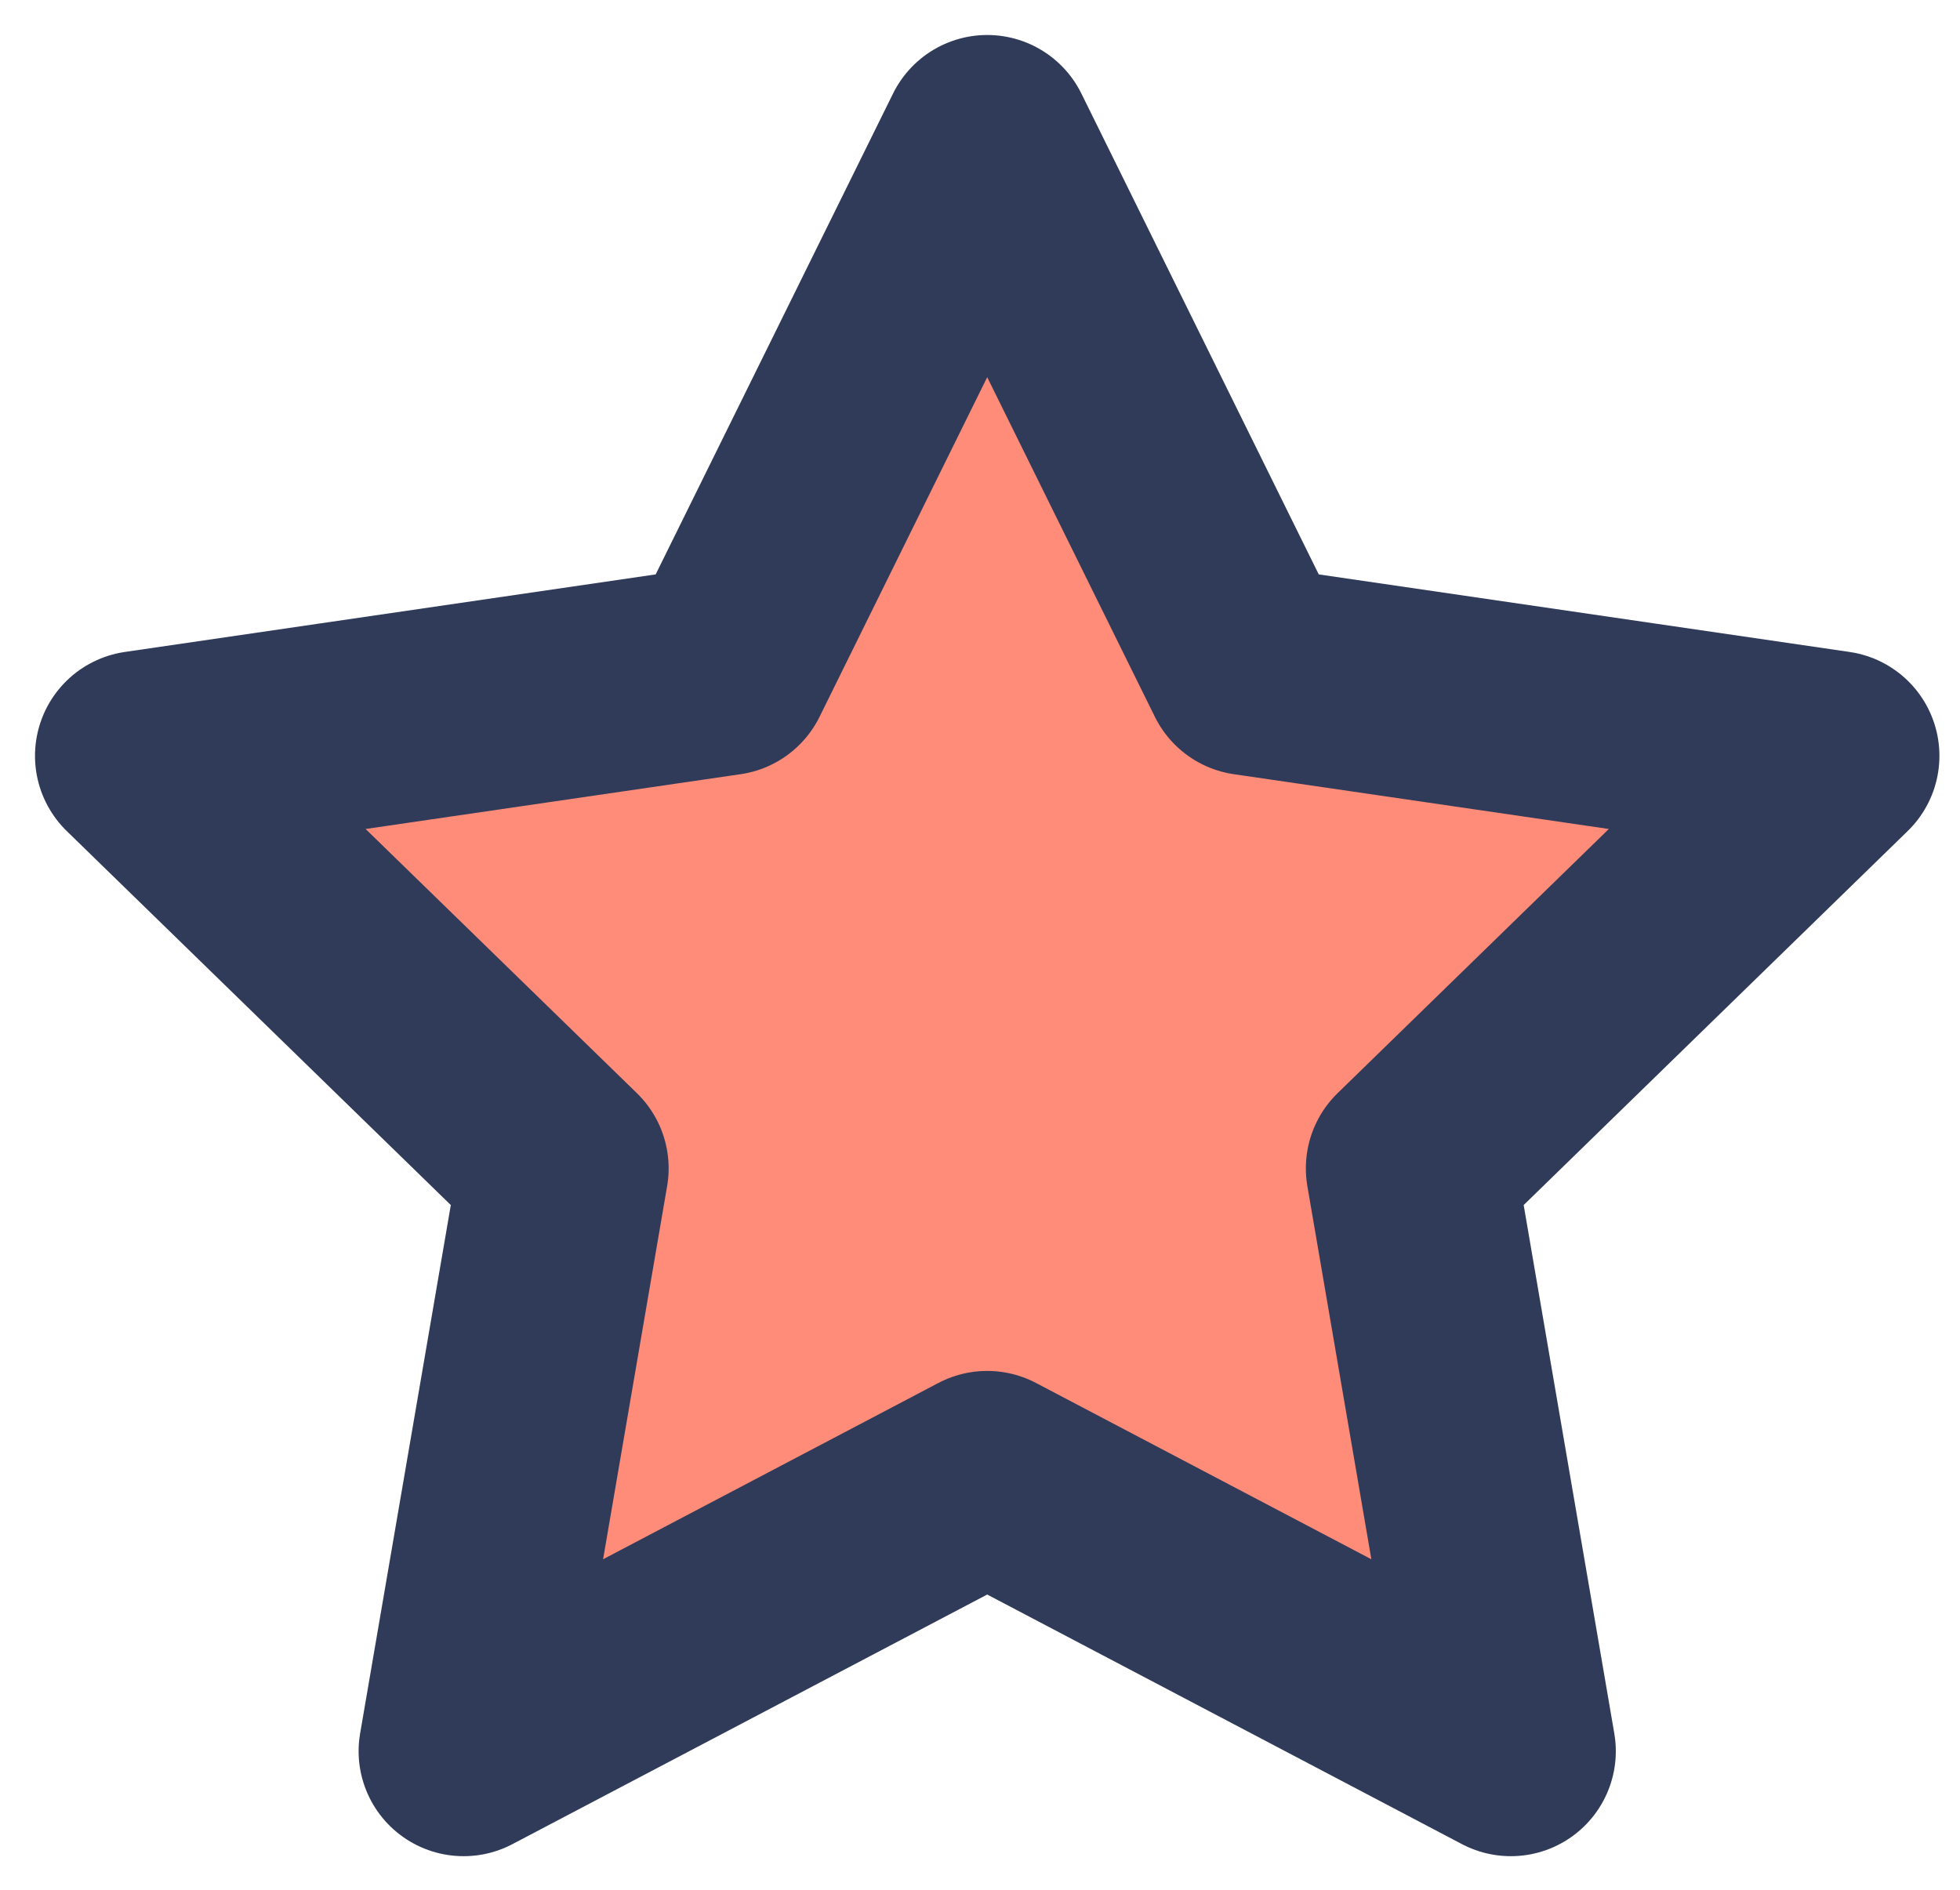 <svg width="28" height="27" viewBox="0 0 28 27" fill="none" xmlns="http://www.w3.org/2000/svg">
<path d="M14.103 2L17.843 9.577L26.206 10.799L20.155 16.693L21.583 25.02L14.103 21.087L6.623 25.02L8.052 16.693L2 10.799L10.363 9.577L14.103 2Z" fill="#FF8C79" stroke="#303B59" stroke-width="3" stroke-linecap="round" stroke-linejoin="round"/>
</svg>
